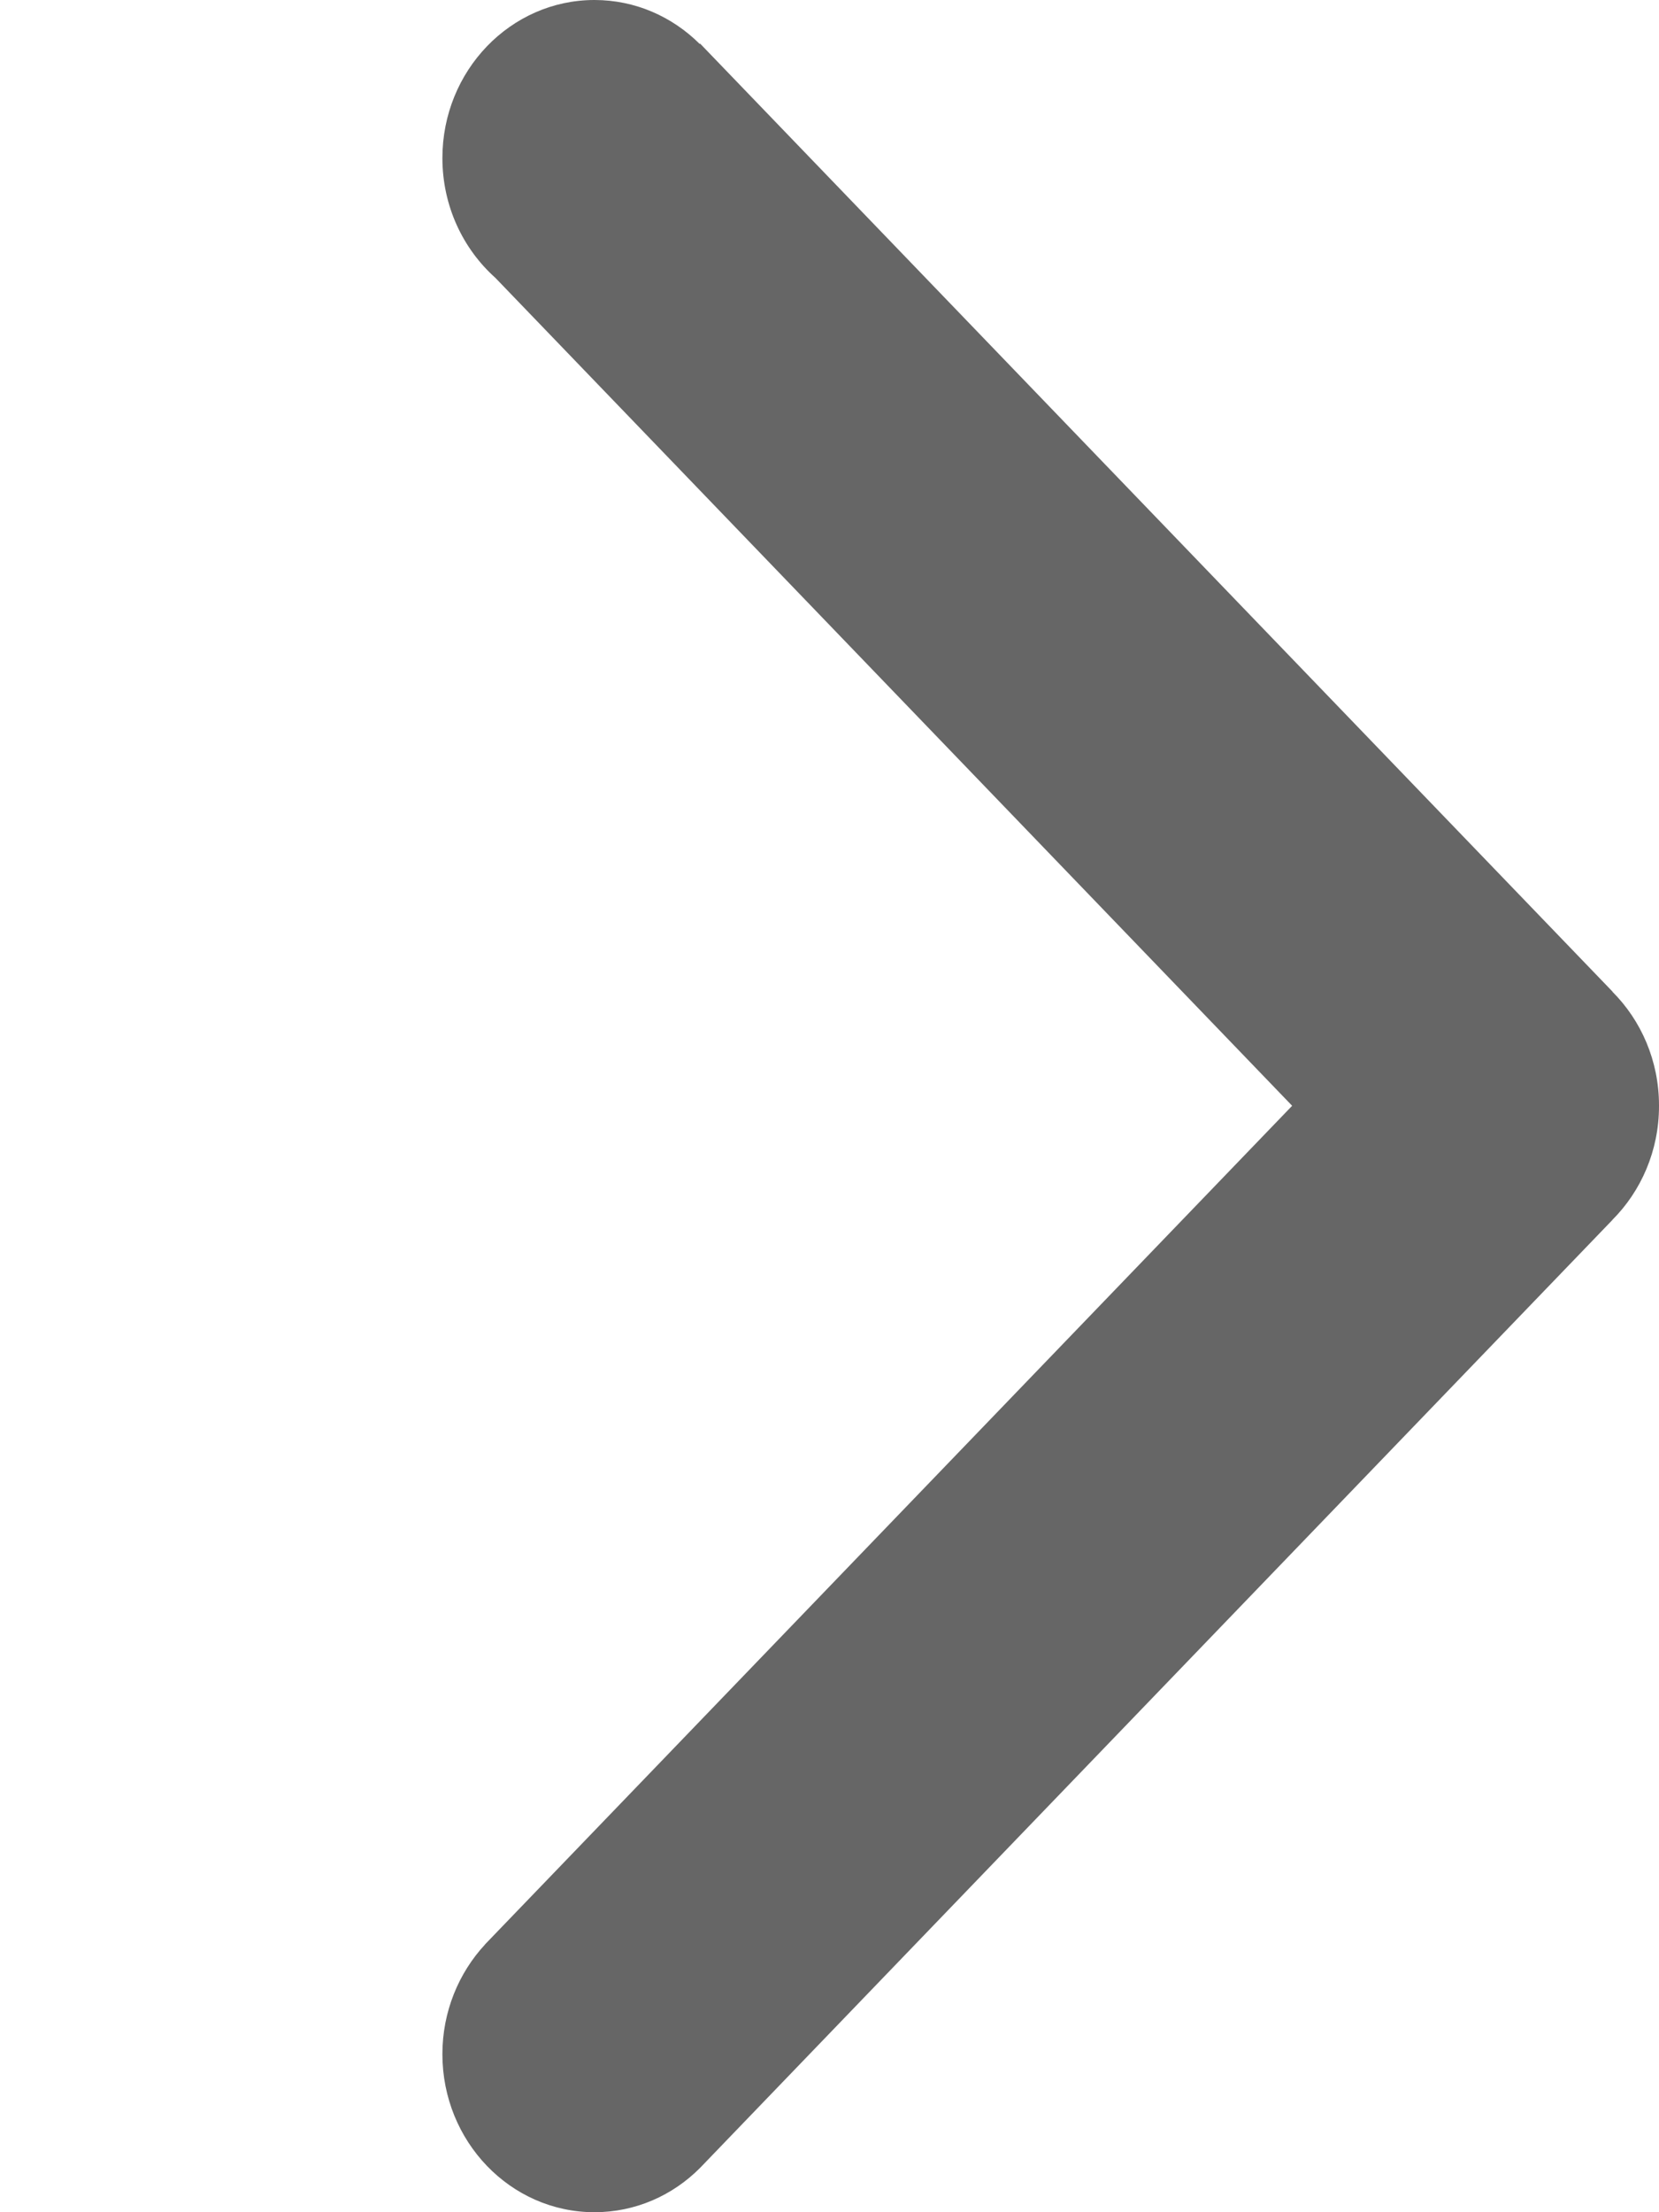 <?xml version="1.0" encoding="utf-8"?>
<!-- Generator: Adobe Illustrator 16.0.0, SVG Export Plug-In . SVG Version: 6.00 Build 0)  -->
<!DOCTYPE svg PUBLIC "-//W3C//DTD SVG 1.1//EN" "http://www.w3.org/Graphics/SVG/1.1/DTD/svg11.dtd">
<svg version="1.1" id="_x3E__1_" xmlns="http://www.w3.org/2000/svg" xmlns:xlink="http://www.w3.org/1999/xlink" x="0px" y="0px"
	 width="100%" height="100%" viewBox="0 0 15 20" enable-background="new 0 0 15 20" xml:space="preserve">
<g id="_x3E_">
	<g>
		<path fill="#666" d="M15,9.994c0-0.404-0.162-0.769-0.421-1.028l0.001-0.001L6.33,0.394L6.326,0.397
			C6.079,0.151,5.744,0,5.375,0C4.616,0,4,0.64,4,1.429C4,1.862,4.186,2.25,4.479,2.512l7.204,7.485l-7.298,7.582l0,0.001
			C4.147,17.837,4,18.187,4,18.571C4,19.36,4.616,20,5.375,20c0.371,0,0.707-0.152,0.954-0.4h0l8.25-8.571h-0.001
			C14.838,10.769,15,10.403,15,10V9.994z"/>
	</g>
</g>
</svg>
